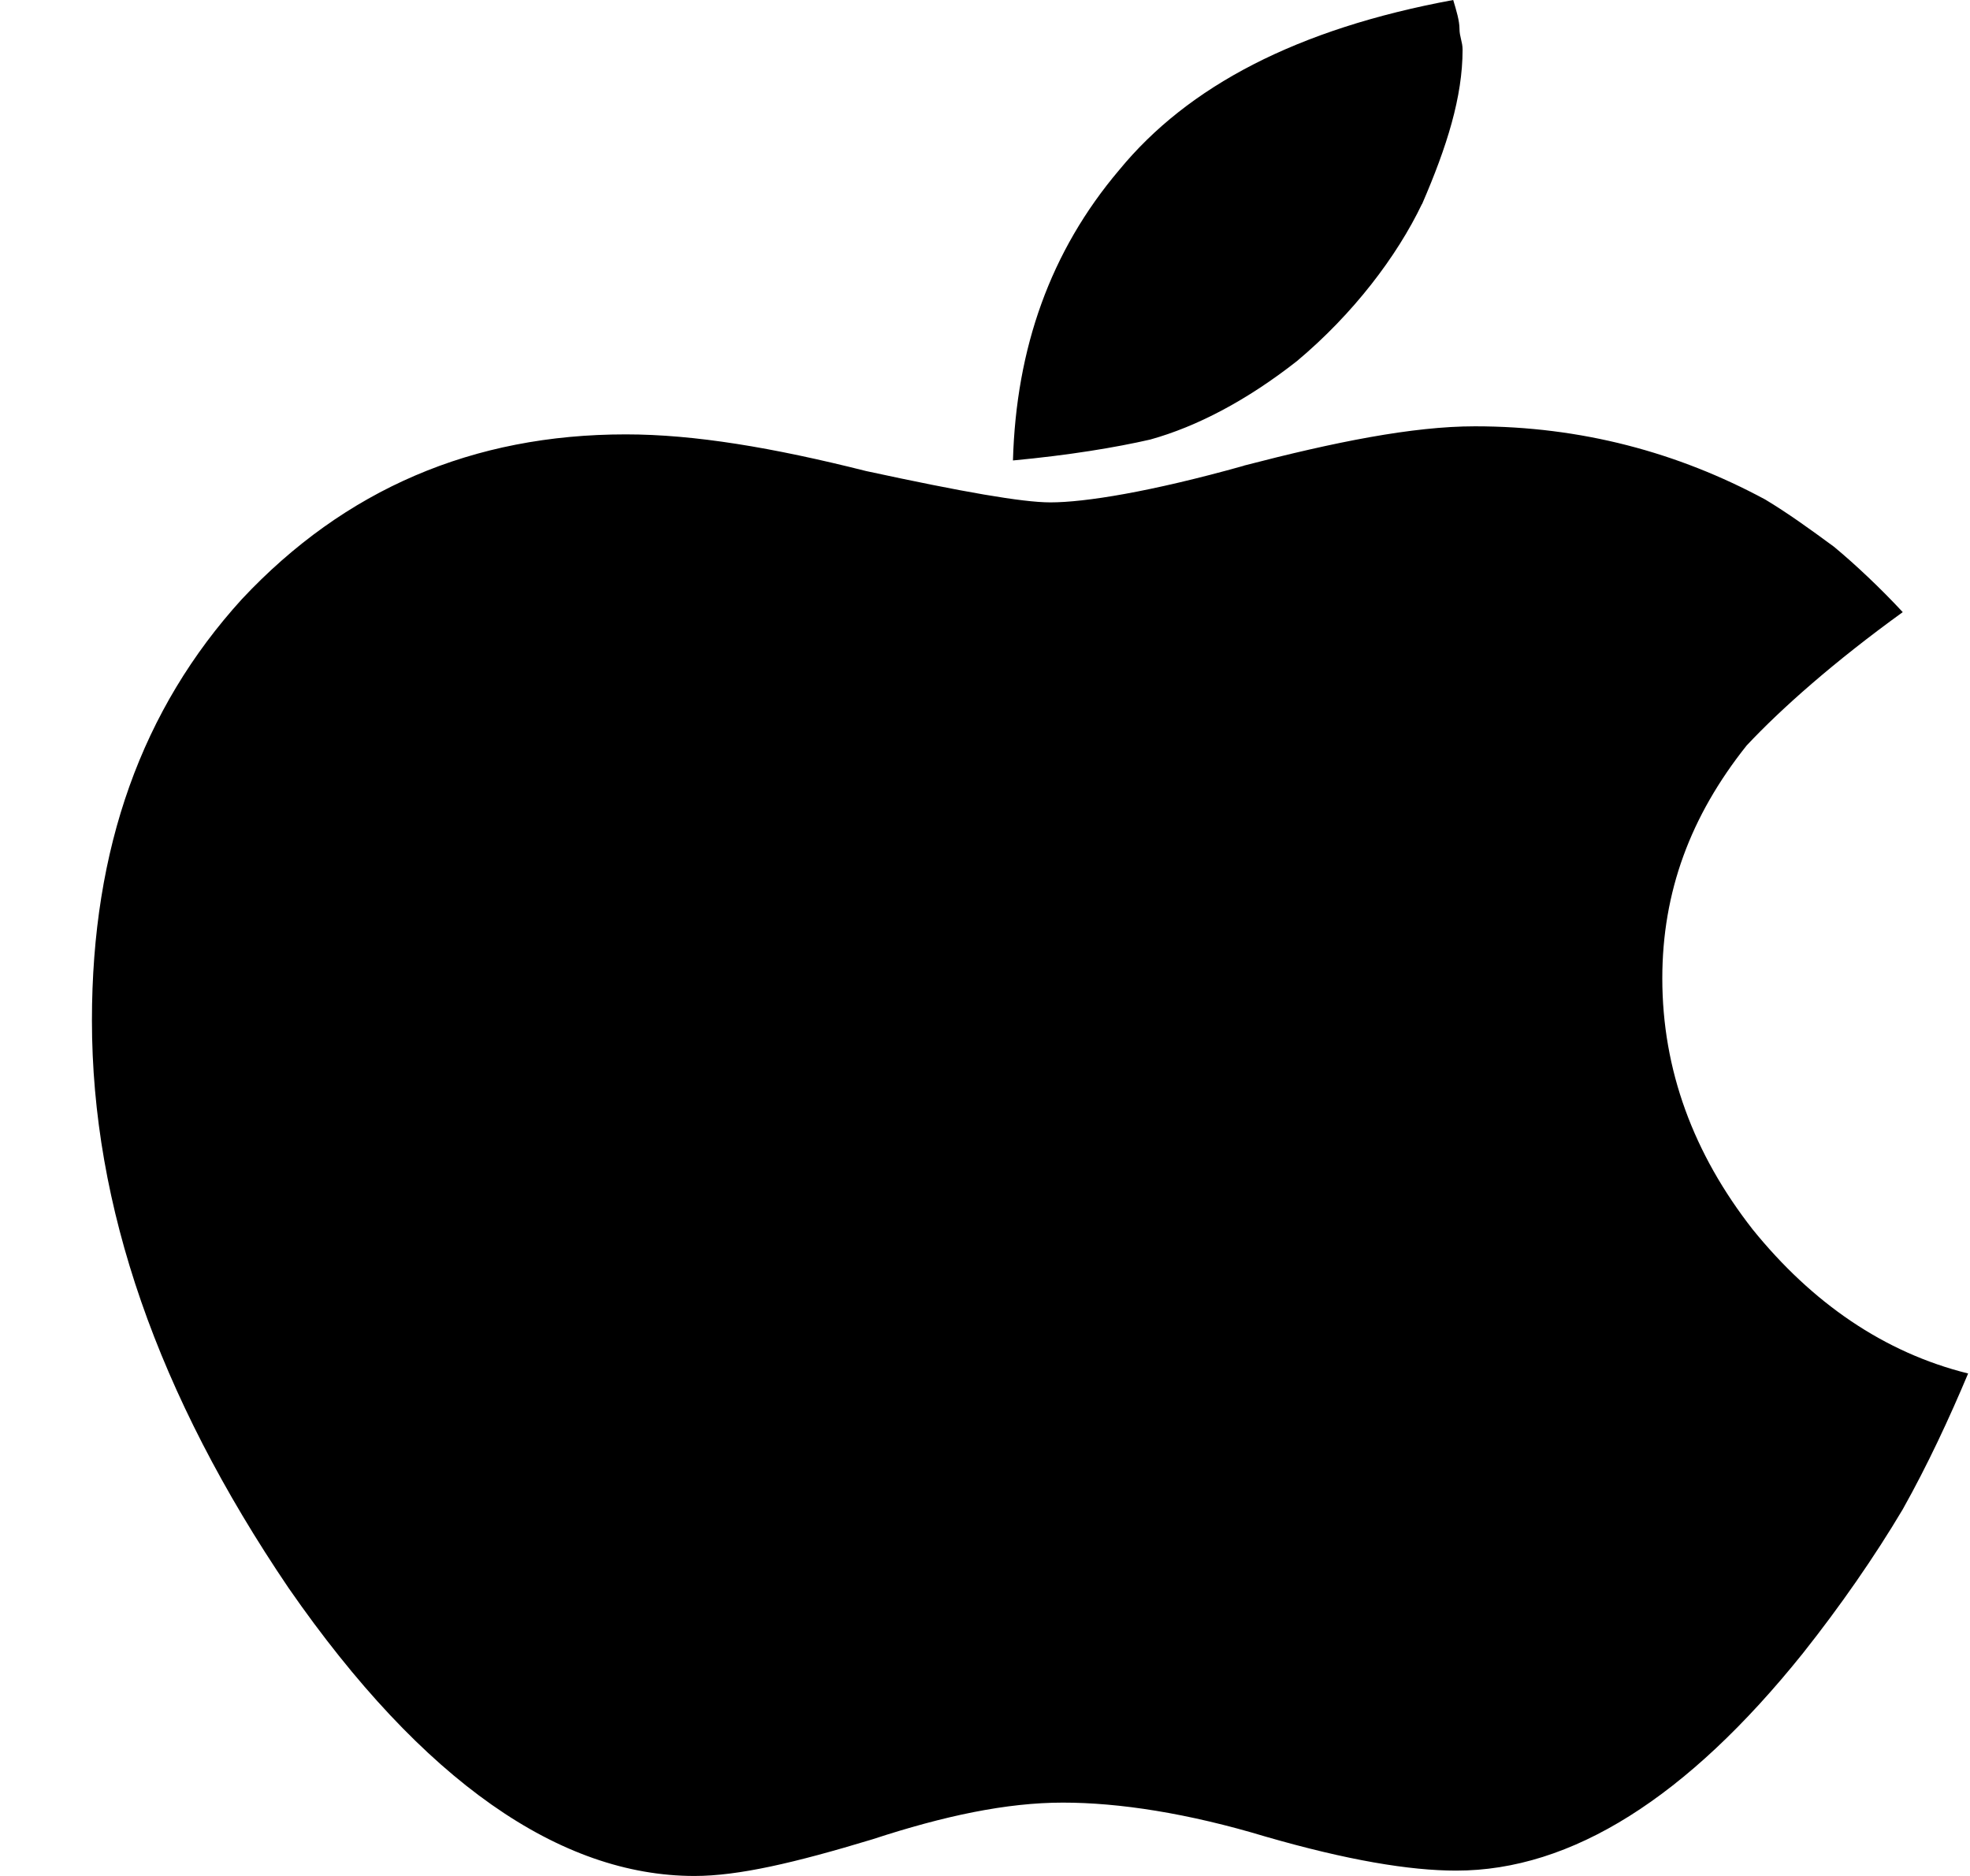 <svg width="21" height="20" viewBox="0 0 21 20" fill="none" xmlns="http://www.w3.org/2000/svg">
<path d="M15.159 2.176C15.425 1.562 15.591 1.033 15.591 0.53C15.591 0.446 15.558 0.391 15.558 0.307C15.558 0.223 15.525 0.112 15.491 0C13.826 0.307 12.662 0.92 11.93 1.813C11.197 2.678 10.832 3.71 10.798 4.909C11.397 4.853 11.896 4.77 12.262 4.686C12.761 4.547 13.294 4.267 13.826 3.849C14.426 3.346 14.891 2.733 15.158 2.175L15.159 2.176ZM13.261 4.965C12.262 5.245 11.563 5.356 11.197 5.356C10.898 5.356 10.265 5.245 9.233 5.022C8.235 4.771 7.403 4.631 6.671 4.631C5.041 4.631 3.676 5.216 2.578 6.388C1.513 7.56 0.98 9.038 0.98 10.879C0.98 12.859 1.679 14.868 3.077 16.931C4.508 18.996 5.973 20 7.404 20C7.87 20 8.469 19.861 9.301 19.609C10.066 19.358 10.732 19.218 11.33 19.218C11.929 19.218 12.661 19.33 13.493 19.581C14.359 19.831 15.024 19.943 15.523 19.943C16.754 19.943 17.986 19.162 19.217 17.628C19.616 17.125 19.983 16.596 20.282 16.093C20.548 15.619 20.781 15.117 20.98 14.643C20.082 14.42 19.316 13.889 18.684 13.108C18.052 12.3 17.72 11.407 17.72 10.431C17.72 9.51 18.019 8.701 18.619 7.948C18.985 7.557 19.55 7.056 20.283 6.526C20.05 6.275 19.784 6.023 19.55 5.829C19.284 5.633 19.051 5.466 18.818 5.326C17.886 4.823 16.854 4.545 15.723 4.545C15.057 4.545 14.226 4.713 13.26 4.964L13.261 4.965Z" fill="black"/>
</svg>
